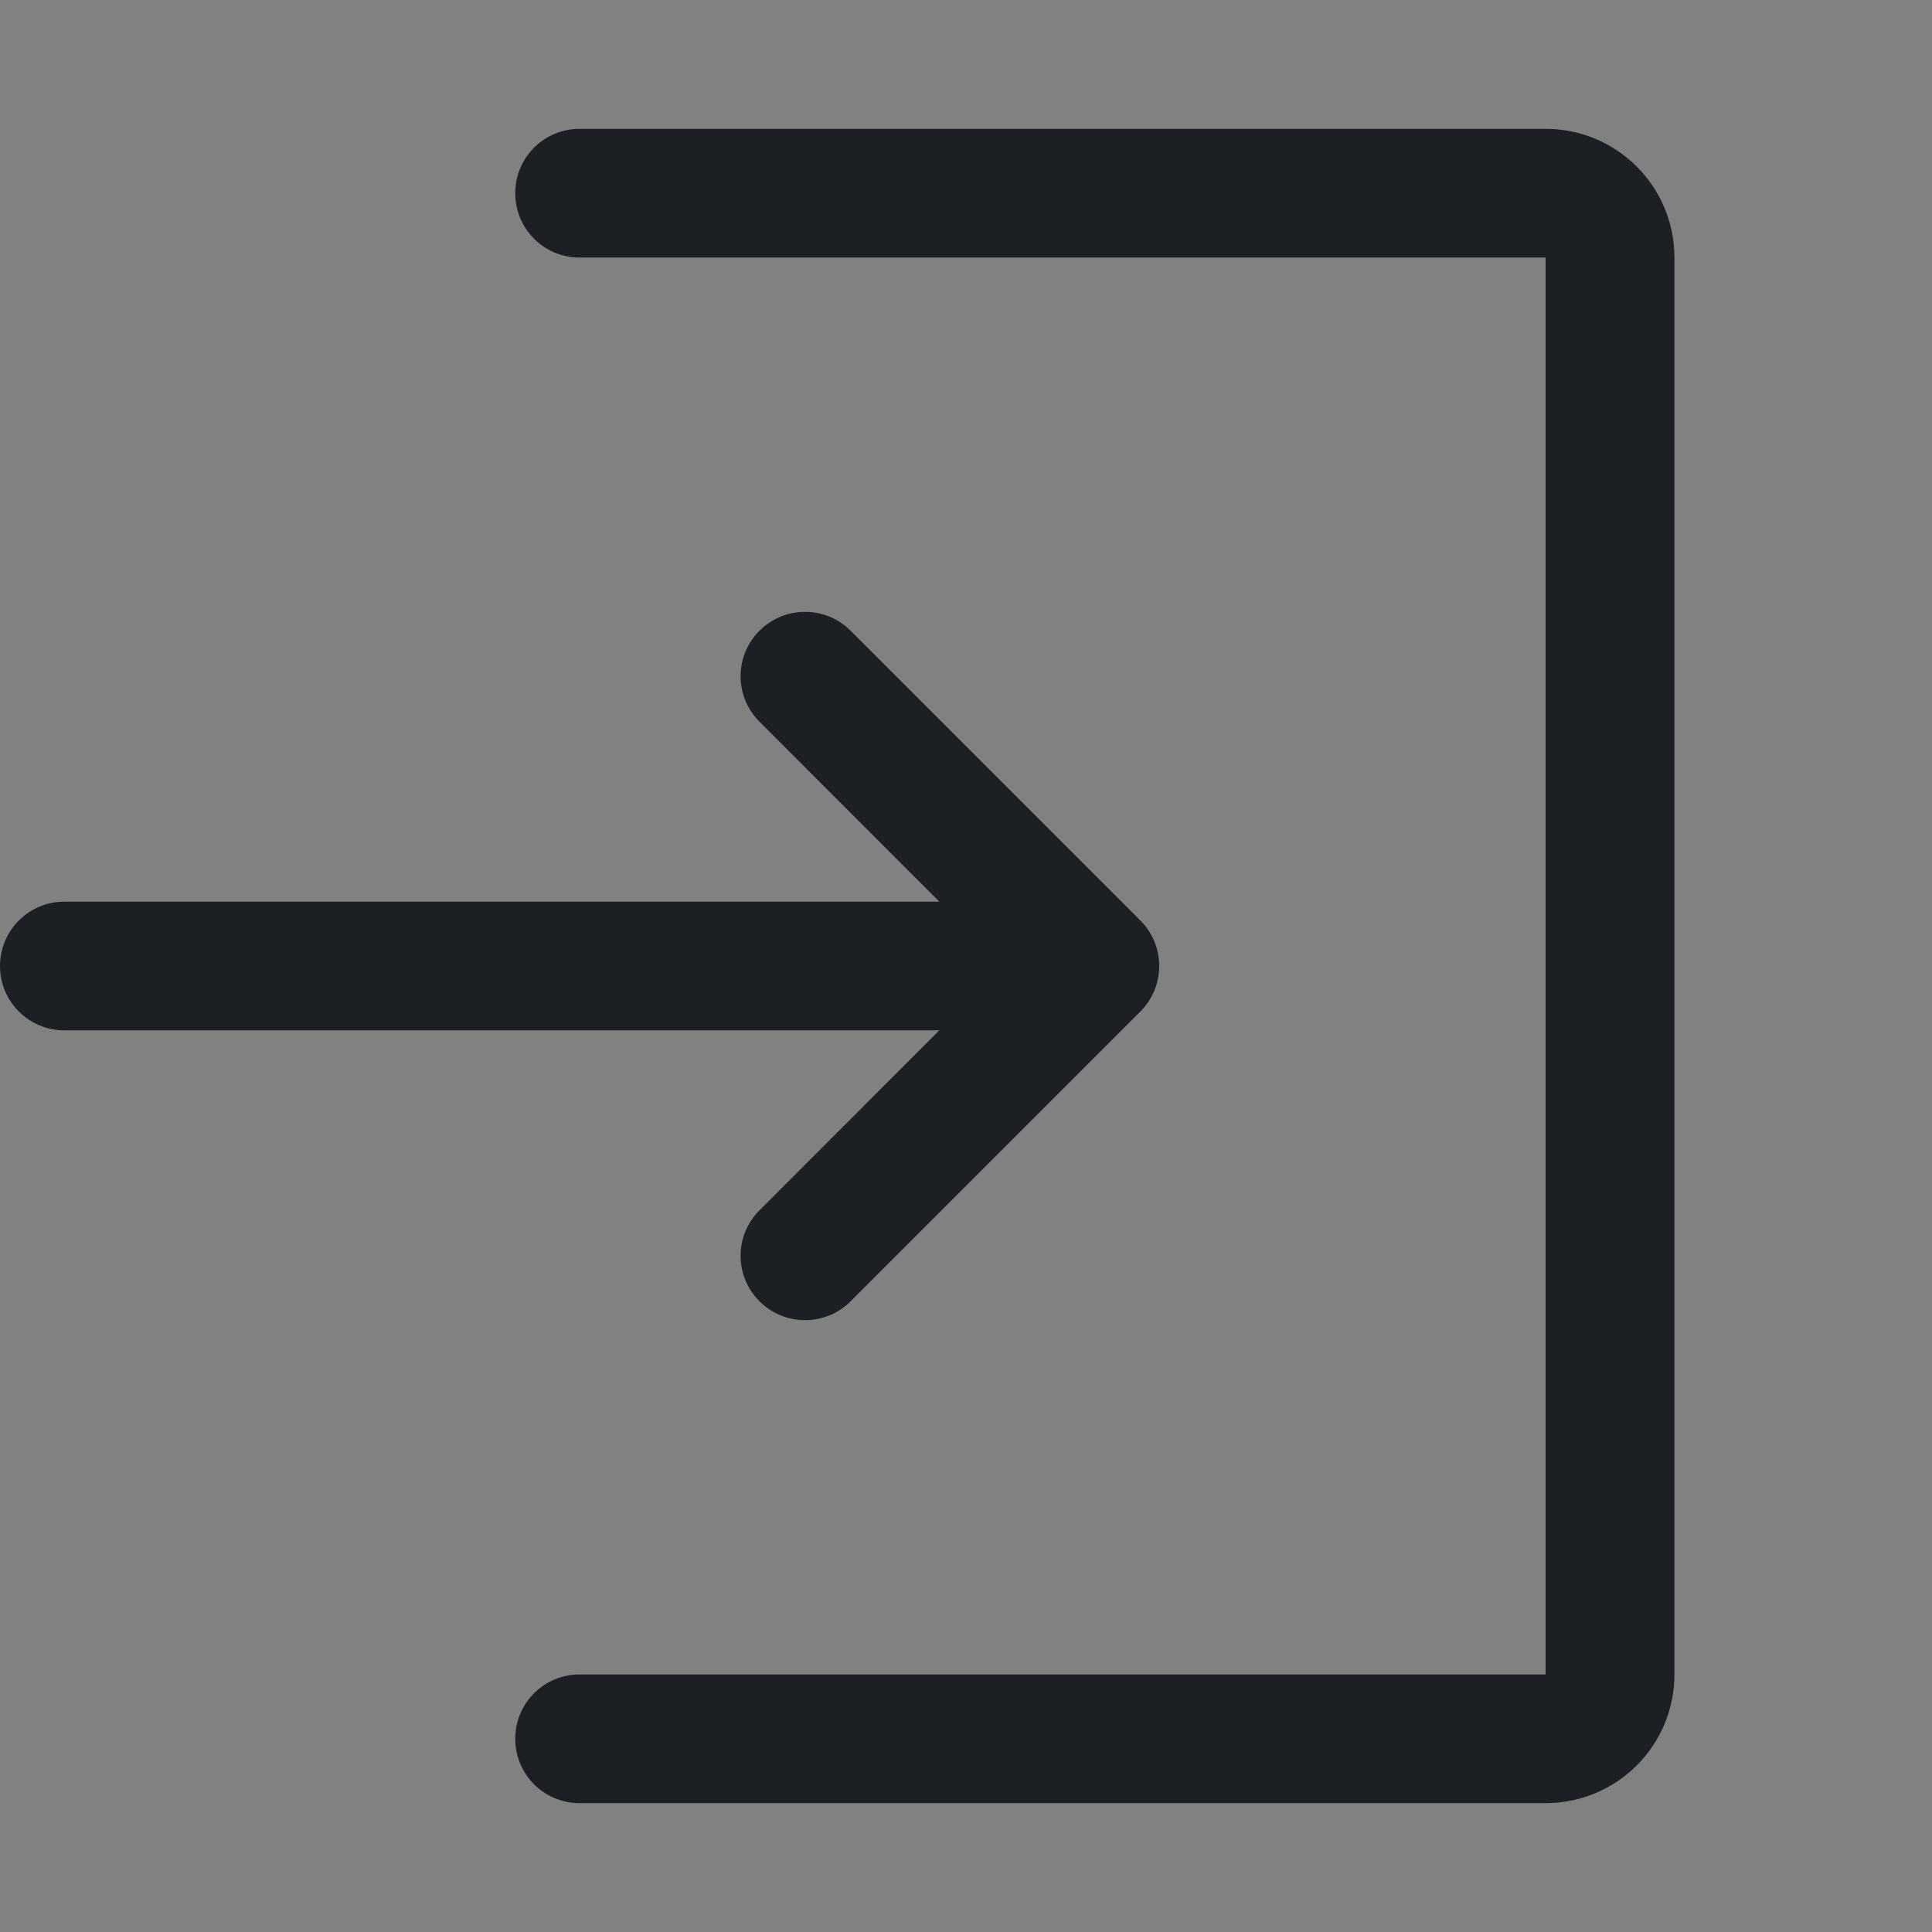 <svg width="16" height="16" viewBox="0 0 16 16" fill="none" xmlns="http://www.w3.org/2000/svg">
<rect x="0" y="0" width="16" height="16" fill="#808080" stroke="none"/>
<rect width="16" height="16" fill="white" fill-opacity="0.01"/>
<path fill-rule="evenodd" clip-rule="evenodd" d="M4.8 1.067C4.505 1.067 4.267 1.305 4.267 1.6C4.267 1.895 4.505 2.133 4.8 2.133H12.8V13.867H4.8C4.505 13.867 4.267 14.105 4.267 14.4C4.267 14.694 4.505 14.933 4.8 14.933H12.8C13.389 14.933 13.867 14.456 13.867 13.867V2.133C13.867 1.544 13.389 1.067 12.8 1.067H4.8ZM7.044 5.223C6.836 5.015 6.498 5.015 6.29 5.223C6.081 5.431 6.081 5.769 6.29 5.977L7.779 7.467H0.533C0.239 7.467 0 7.705 0 8C0 8.295 0.239 8.533 0.533 8.533H7.779L6.29 10.023C6.081 10.231 6.081 10.569 6.29 10.777C6.498 10.985 6.836 10.985 7.044 10.777L9.444 8.377C9.652 8.169 9.652 7.831 9.444 7.623L7.044 5.223Z" fill="#1C2024"/>
</svg>
